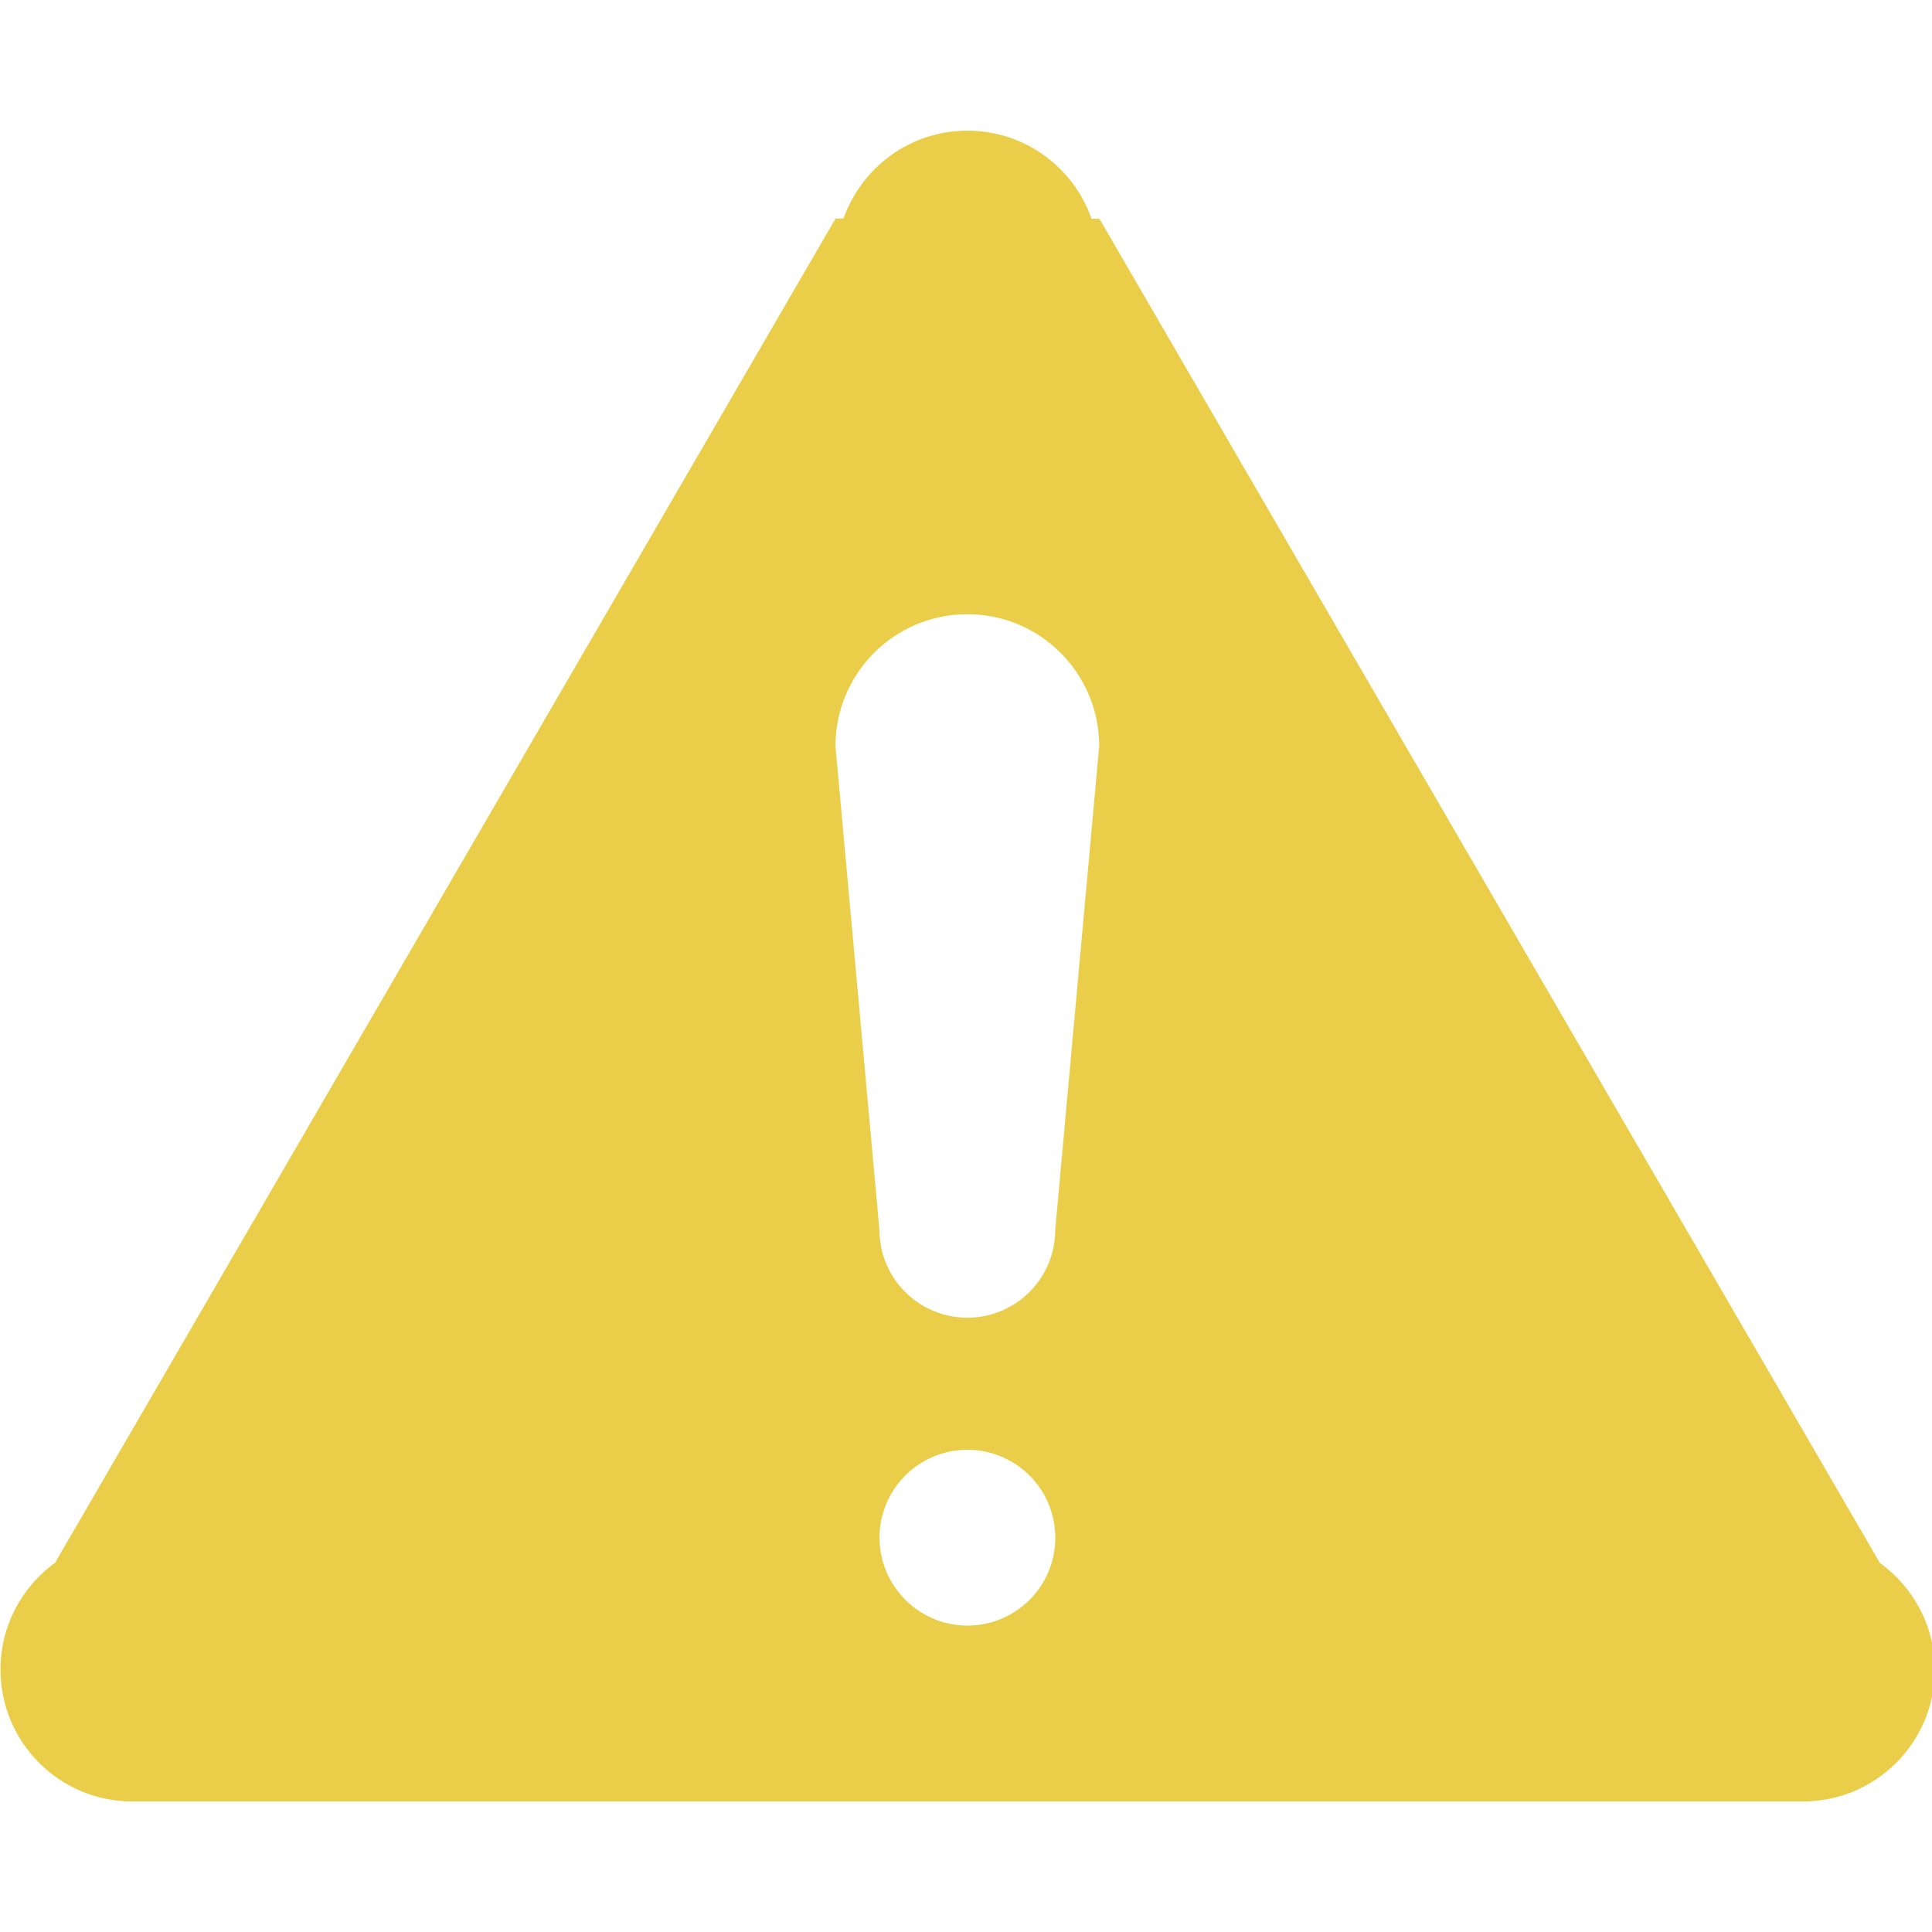 <!-- Generated by IcoMoon.io -->
<svg version="1.1" xmlns="http://www.w3.org/2000/svg" width="32" height="32" viewBox="0 0 32 32">
<title>de_inf</title>
<path fill="#eace49" d="M32.047 27.653c0 1.206-0.978 2.185-2.185 2.185v0h-27.676c-1.204-0.003-2.178-0.981-2.178-2.185 0-0.726 0.354-1.368 0.898-1.765l0.006-0.004 12.927-22.264h0.131c0.306-0.855 1.11-1.456 2.054-1.456s1.748 0.601 2.049 1.442l0.005 0.016h0.131l12.927 22.264c0.553 0.4 0.91 1.043 0.911 1.77v0zM16.023 26.925c0.804 0 1.456-0.652 1.456-1.456s-0.652-1.456-1.456-1.456c-0.804 0-1.456 0.652-1.456 1.456v0c0.003 0.803 0.653 1.454 1.456 1.456v0zM16.023 10.173c-1.207 0-2.185 0.978-2.185 2.185v0l0.728 8.011c0 0.804 0.652 1.456 1.456 1.456s1.456-0.652 1.456-1.456v0l0.728-8.011c0-1.207-0.978-2.185-2.185-2.185v0z"></path>
</svg>
